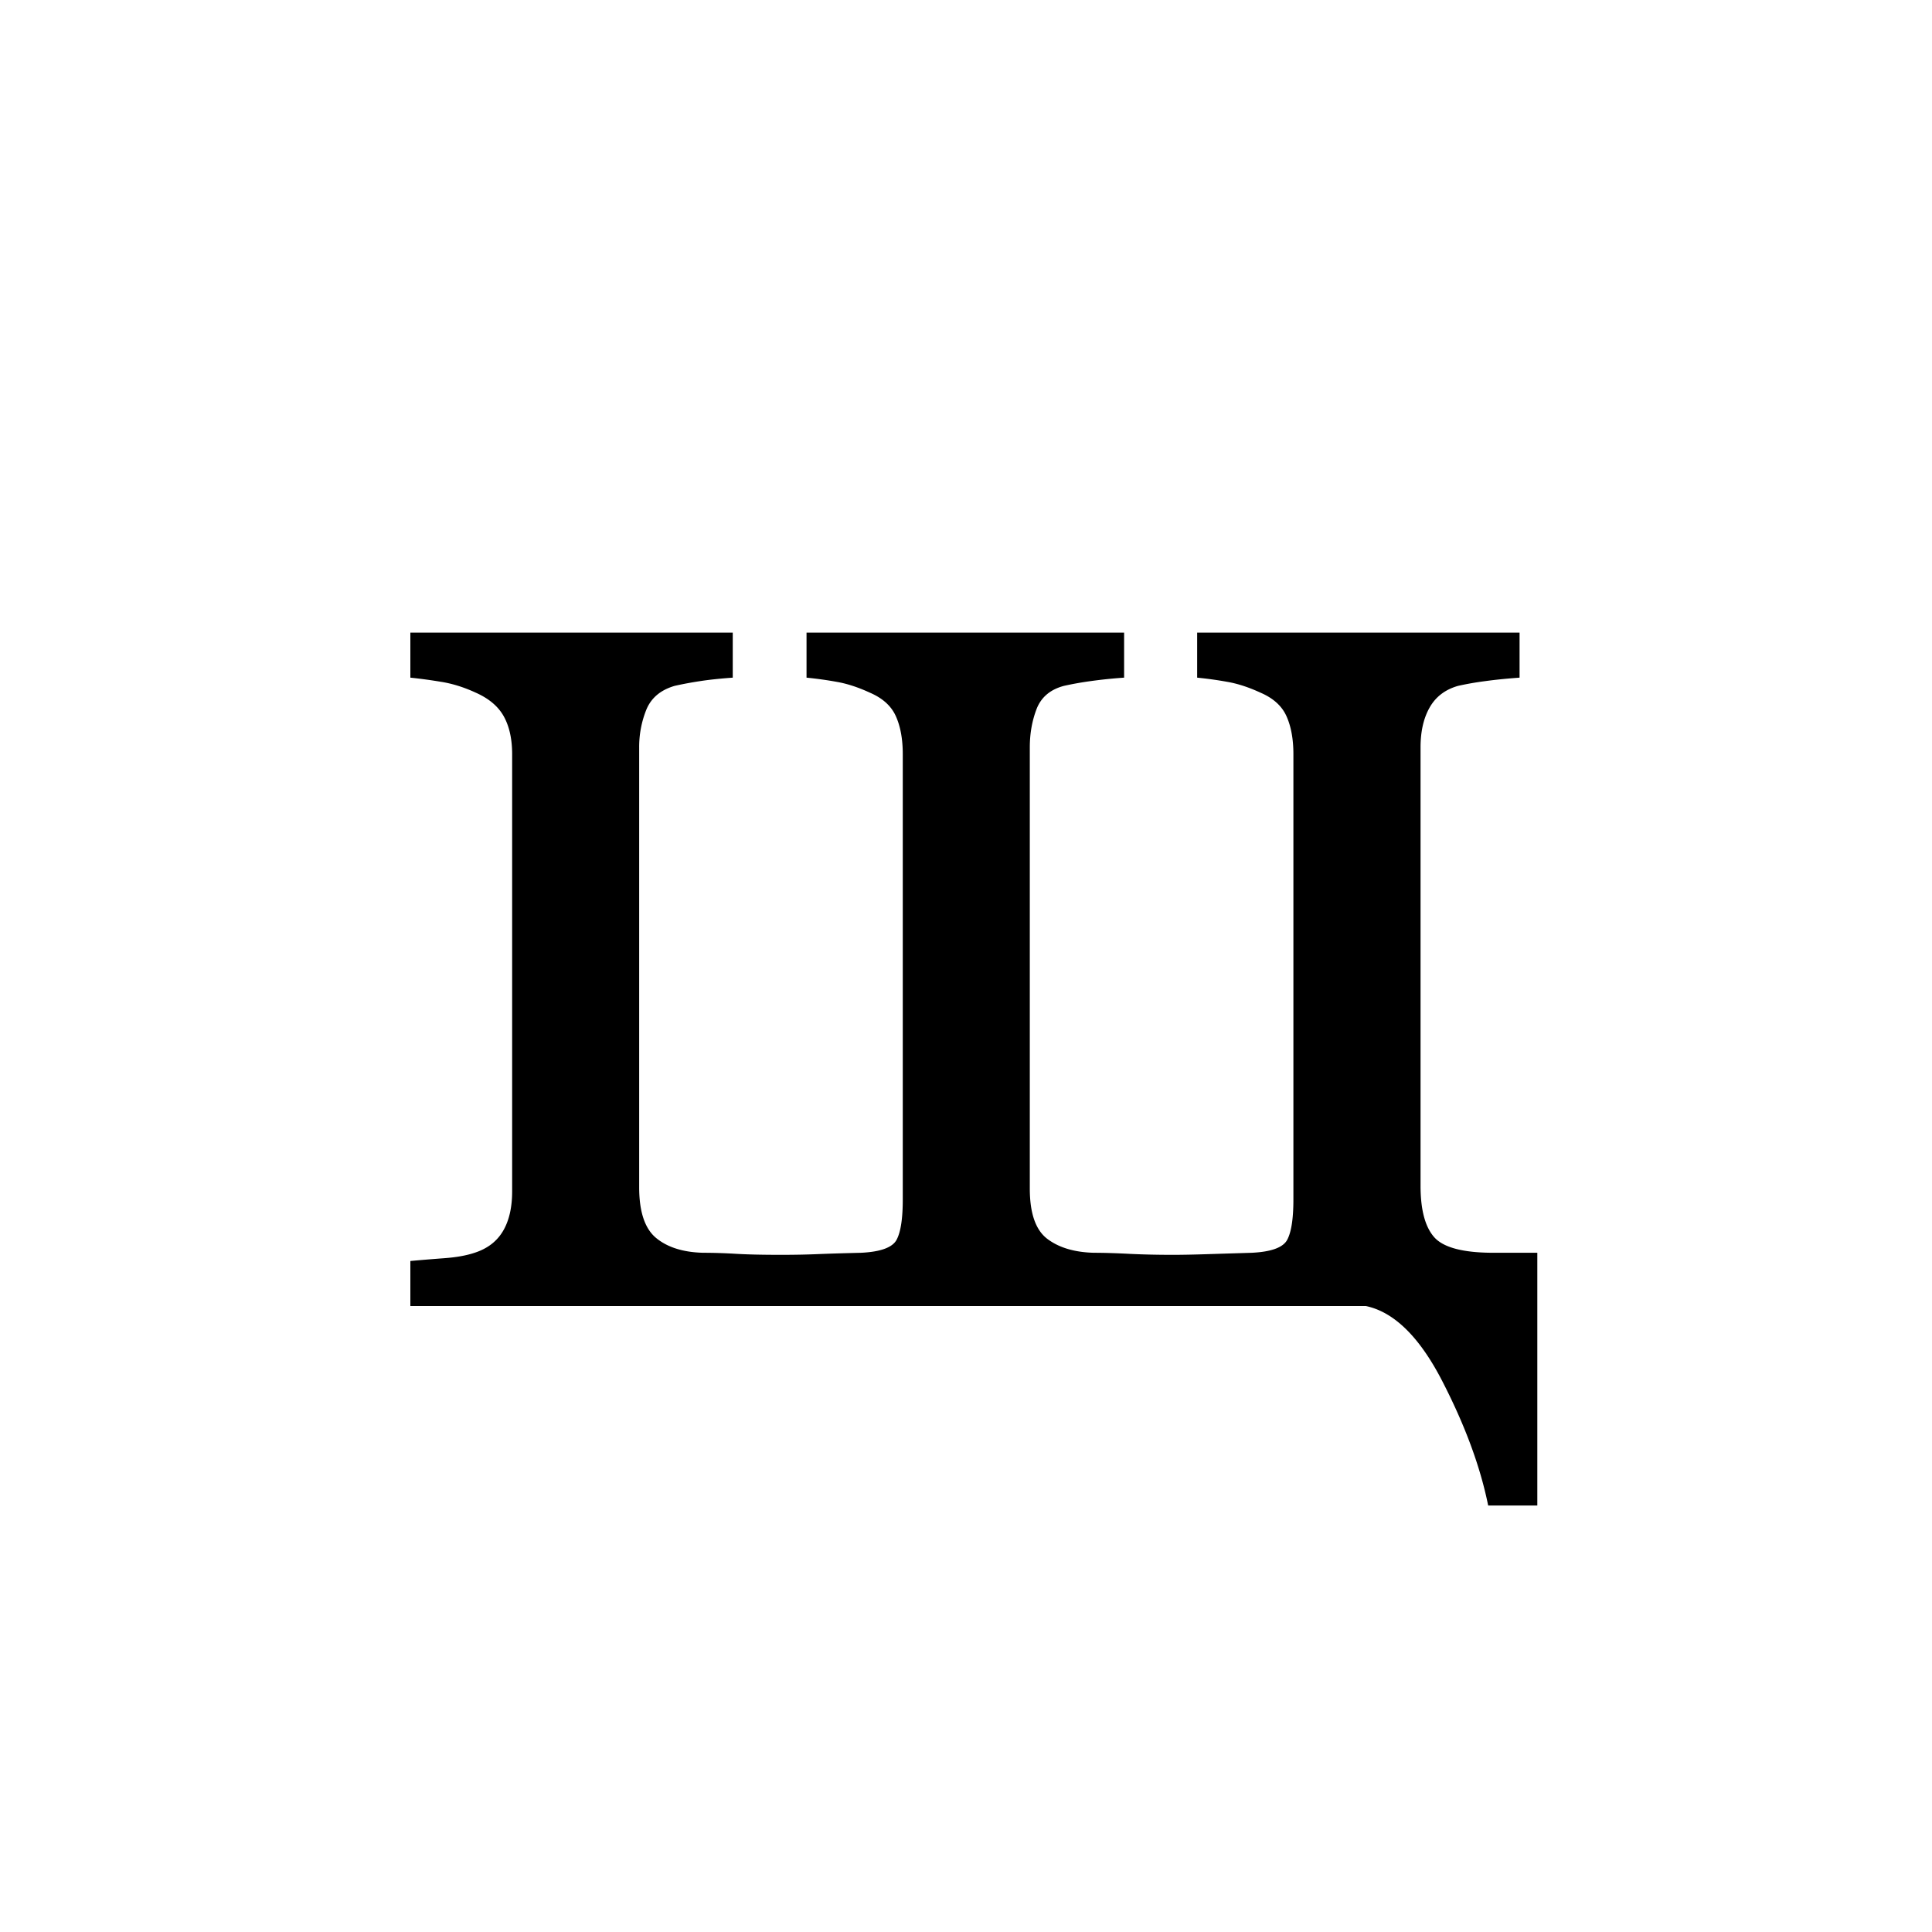 <?xml version="1.0" encoding="UTF-8"?><svg enable-background="new 0 0 250 250" height="250px" viewBox="0 0 250 250" width="250px" x="0px" xml:space="preserve" xmlns="http://www.w3.org/2000/svg" xmlns:xlink="http://www.w3.org/1999/xlink" y="0px"><defs><symbol id="4d5c4832a" overflow="visible"><path d="M129.828 0H6.188v-5.828c1.351-.125 2.812-.242 4.375-.36 1.562-.113 2.874-.347 3.937-.703 1.645-.53 2.863-1.457 3.656-2.78.801-1.333 1.203-3.056 1.203-5.173v-56.562c0-1.946-.355-3.567-1.062-4.86-.711-1.3-1.918-2.332-3.625-3.093-1.531-.707-3.024-1.176-4.469-1.407a64.053 64.053 0 0 0-4.015-.546v-5.829h41.718v5.829c-1.71.124-3.125.277-4.25.453a46.486 46.486 0 0 0-3.265.609c-1.825.531-3.047 1.563-3.672 3.094a12.877 12.877 0 0 0-.922 4.86v56.921c0 3.18.734 5.371 2.203 6.578 1.477 1.211 3.508 1.844 6.094 1.906 1.363 0 2.812.047 4.343.141 1.532.086 3.415.125 5.657.125 1.758 0 3.375-.031 4.843-.094 1.477-.062 3.336-.117 5.579-.172 2.53-.125 4.062-.687 4.593-1.687.532-1 .797-2.735.797-5.203v-57.625c0-1.946-.297-3.582-.89-4.906-.586-1.32-1.7-2.336-3.344-3.047-1.531-.707-2.965-1.176-4.297-1.407a48.709 48.709 0 0 0-3.922-.546v-5.829h41.094v5.829a62.53 62.53 0 0 0-4.375.453 41.84 41.84 0 0 0-3.406.609c-1.774.469-2.954 1.469-3.547 3-.586 1.531-.875 3.184-.875 4.953v57.094c0 3.187.75 5.355 2.25 6.5 1.508 1.148 3.531 1.75 6.062 1.812 1.29 0 2.832.047 4.625.141 1.801.086 3.645.125 5.531.125 1.239 0 2.817-.031 4.735-.094 1.914-.062 3.754-.117 5.516-.172 2.539-.125 4.07-.687 4.593-1.687.531-1 .797-2.735.797-5.203v-57.625c0-1.946-.297-3.582-.89-4.906-.586-1.32-1.7-2.336-3.344-3.047-1.531-.707-2.965-1.176-4.297-1.407a48.709 48.709 0 0 0-3.922-.546v-5.829h41.719v5.829c-1.711.124-3.2.277-4.469.453a38.7 38.7 0 0 0-3.484.609c-1.657.469-2.883 1.398-3.672 2.781-.793 1.387-1.188 3.11-1.188 5.172v56.734c0 3.126.598 5.356 1.797 6.688 1.207 1.324 3.758 1.984 7.656 1.984h5.657v32.703h-6.36c-1.011-5.011-2.992-10.375-5.937-16.093-2.938-5.711-6.235-8.95-9.89-9.719zm0 0"/></symbol></defs><use x="46.912" xlink:href="#4d5c4832a" y="169"/></svg>